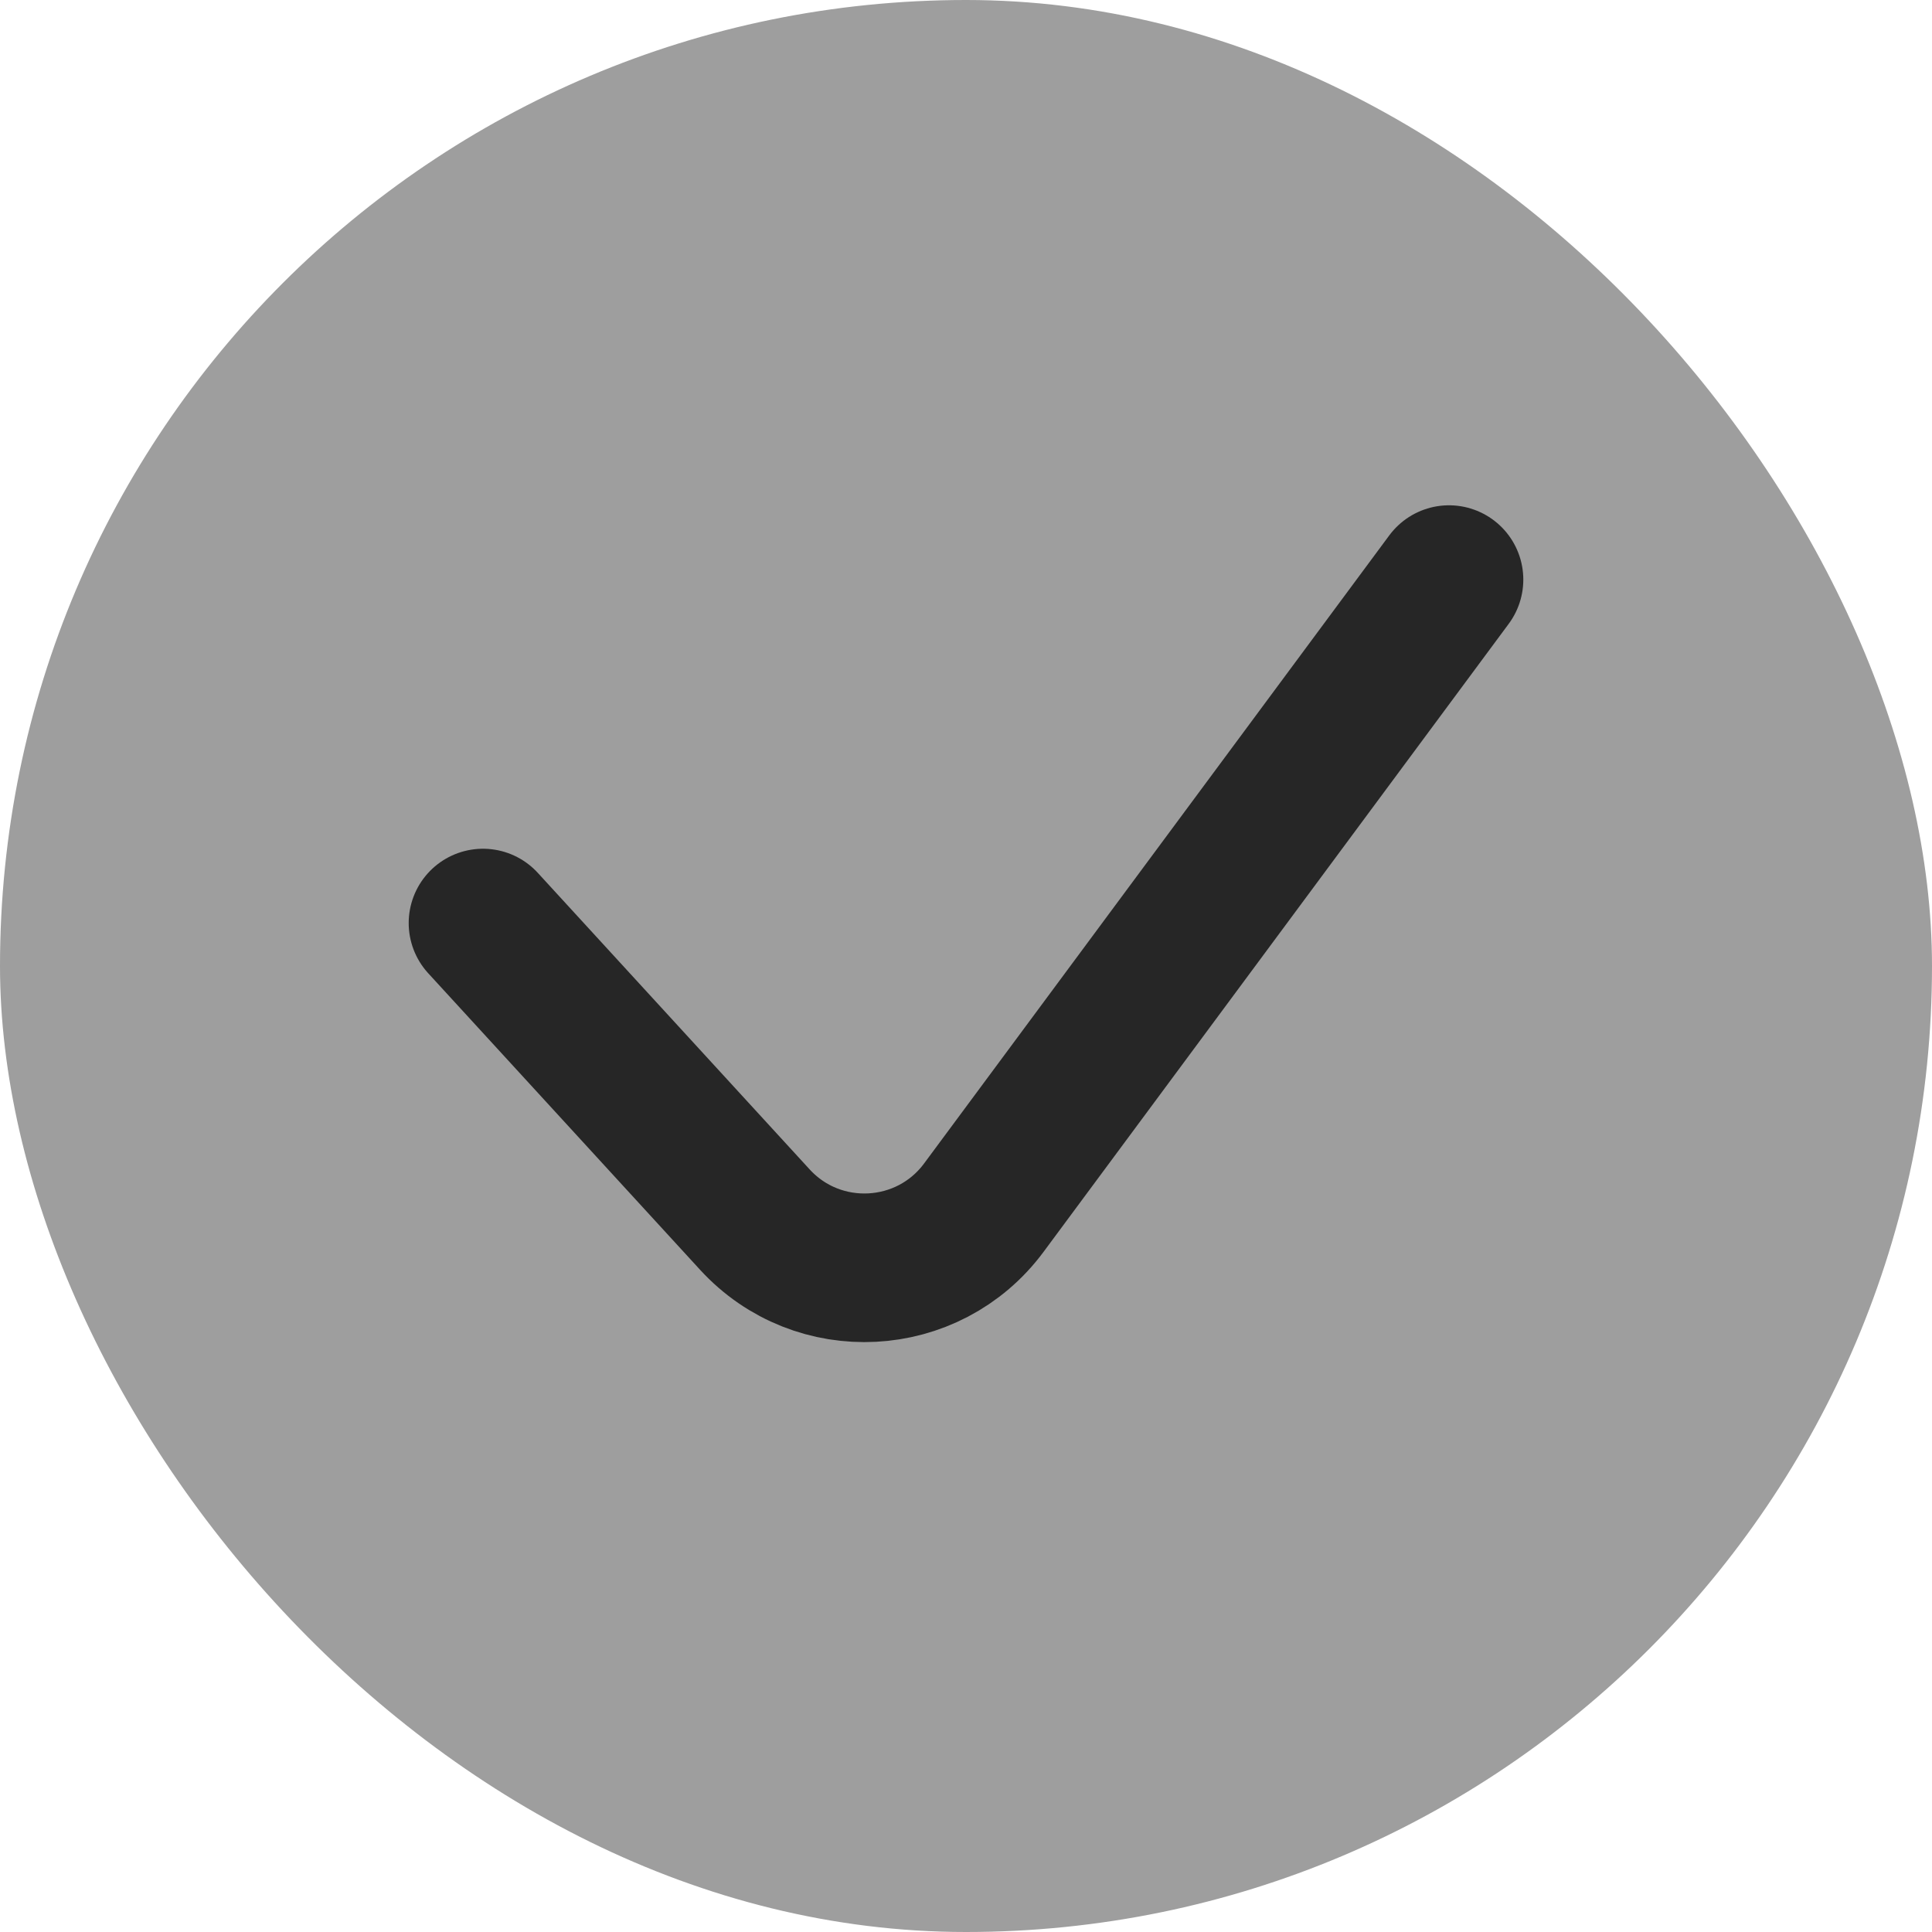 <svg width="13" height="13" viewBox="0 0 13 13" fill="none" xmlns="http://www.w3.org/2000/svg">
<rect width="13" height="13" rx="6.5" fill="#9E9E9E"/>
<path d="M3.25 6.211L5.079 8.206C5.504 8.67 6.246 8.631 6.62 8.126L9.75 3.9" stroke="#262626" stroke-linecap="round"/>
</svg>

